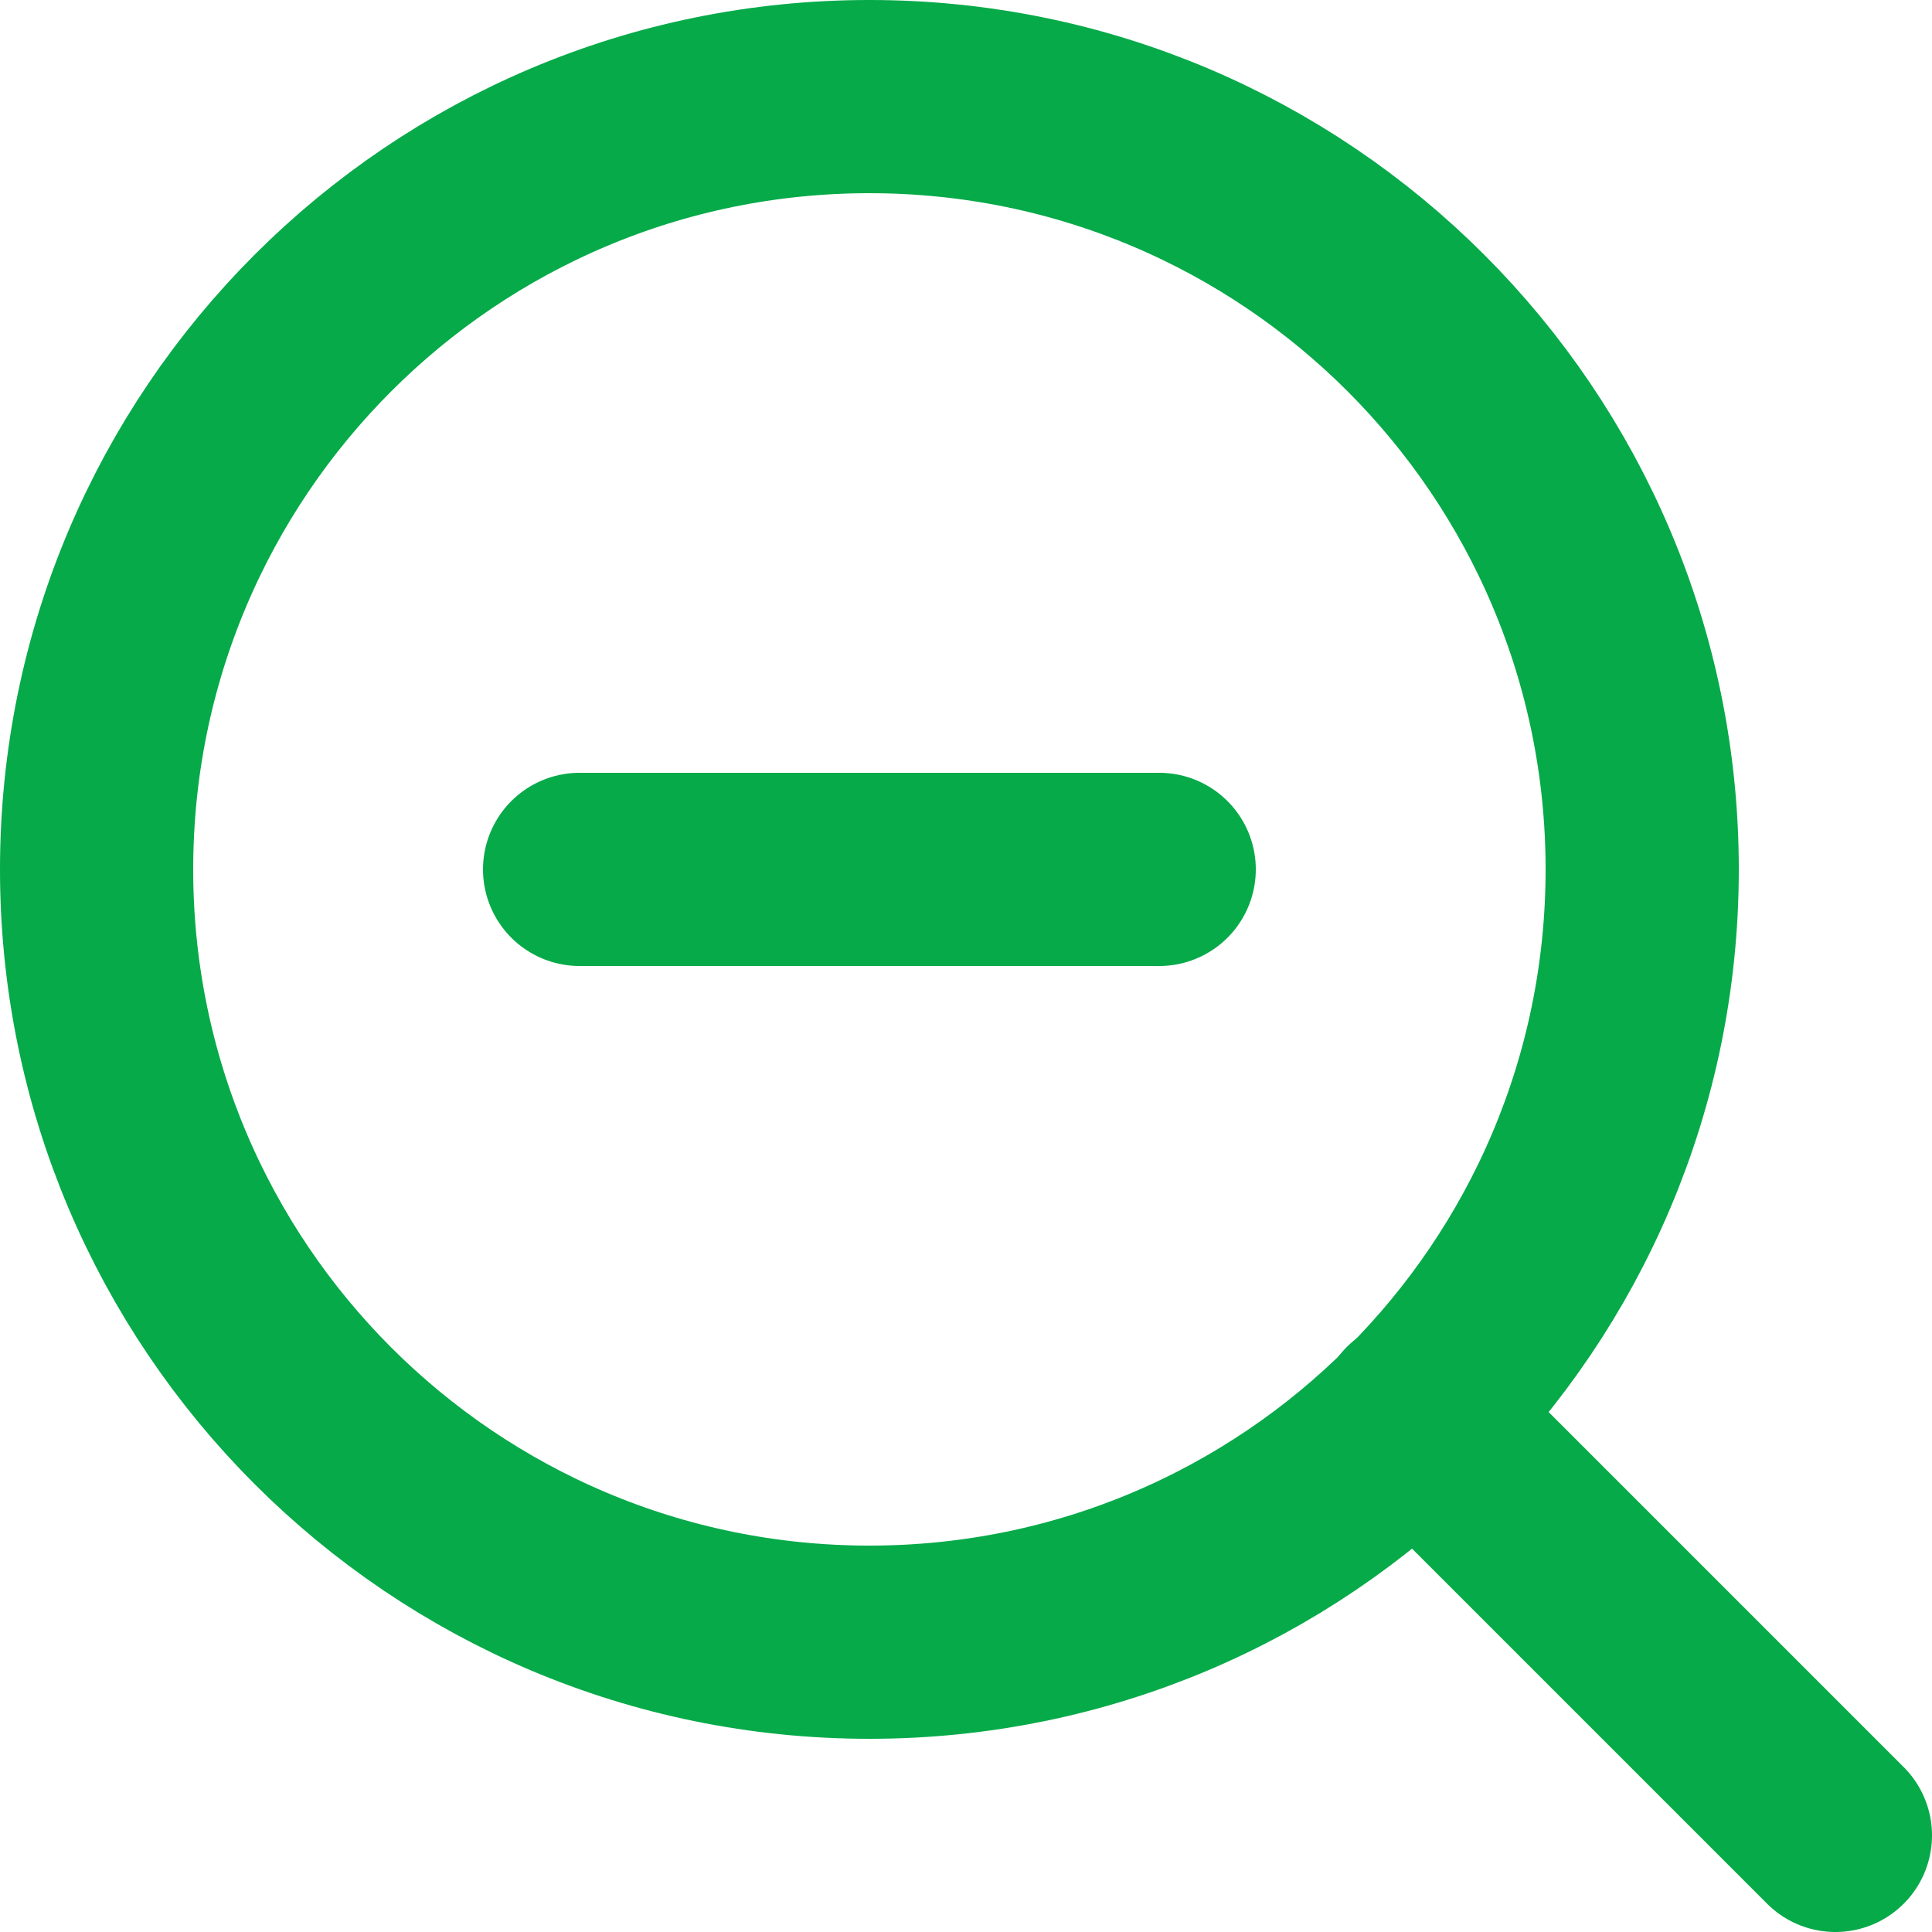 <svg width="20" height="20" viewBox="0 0 20 20" fill="none" xmlns="http://www.w3.org/2000/svg">
<path d="M9 17C13.418 17 17 13.418 17 9C17 4.582 13.418 1 9 1C4.582 1 1 4.582 1 9C1 13.418 4.582 17 9 17Z" stroke="#06AA49" stroke-width="2" stroke-linecap="round" stroke-linejoin="round"/>
<path d="M19 19L14.65 14.65" stroke="#06AA49" stroke-width="2" stroke-linecap="round" stroke-linejoin="round"/>
<path d="M6 9H12" stroke="#06AA49" stroke-width="2" stroke-linecap="round" stroke-linejoin="round"/>
</svg>
